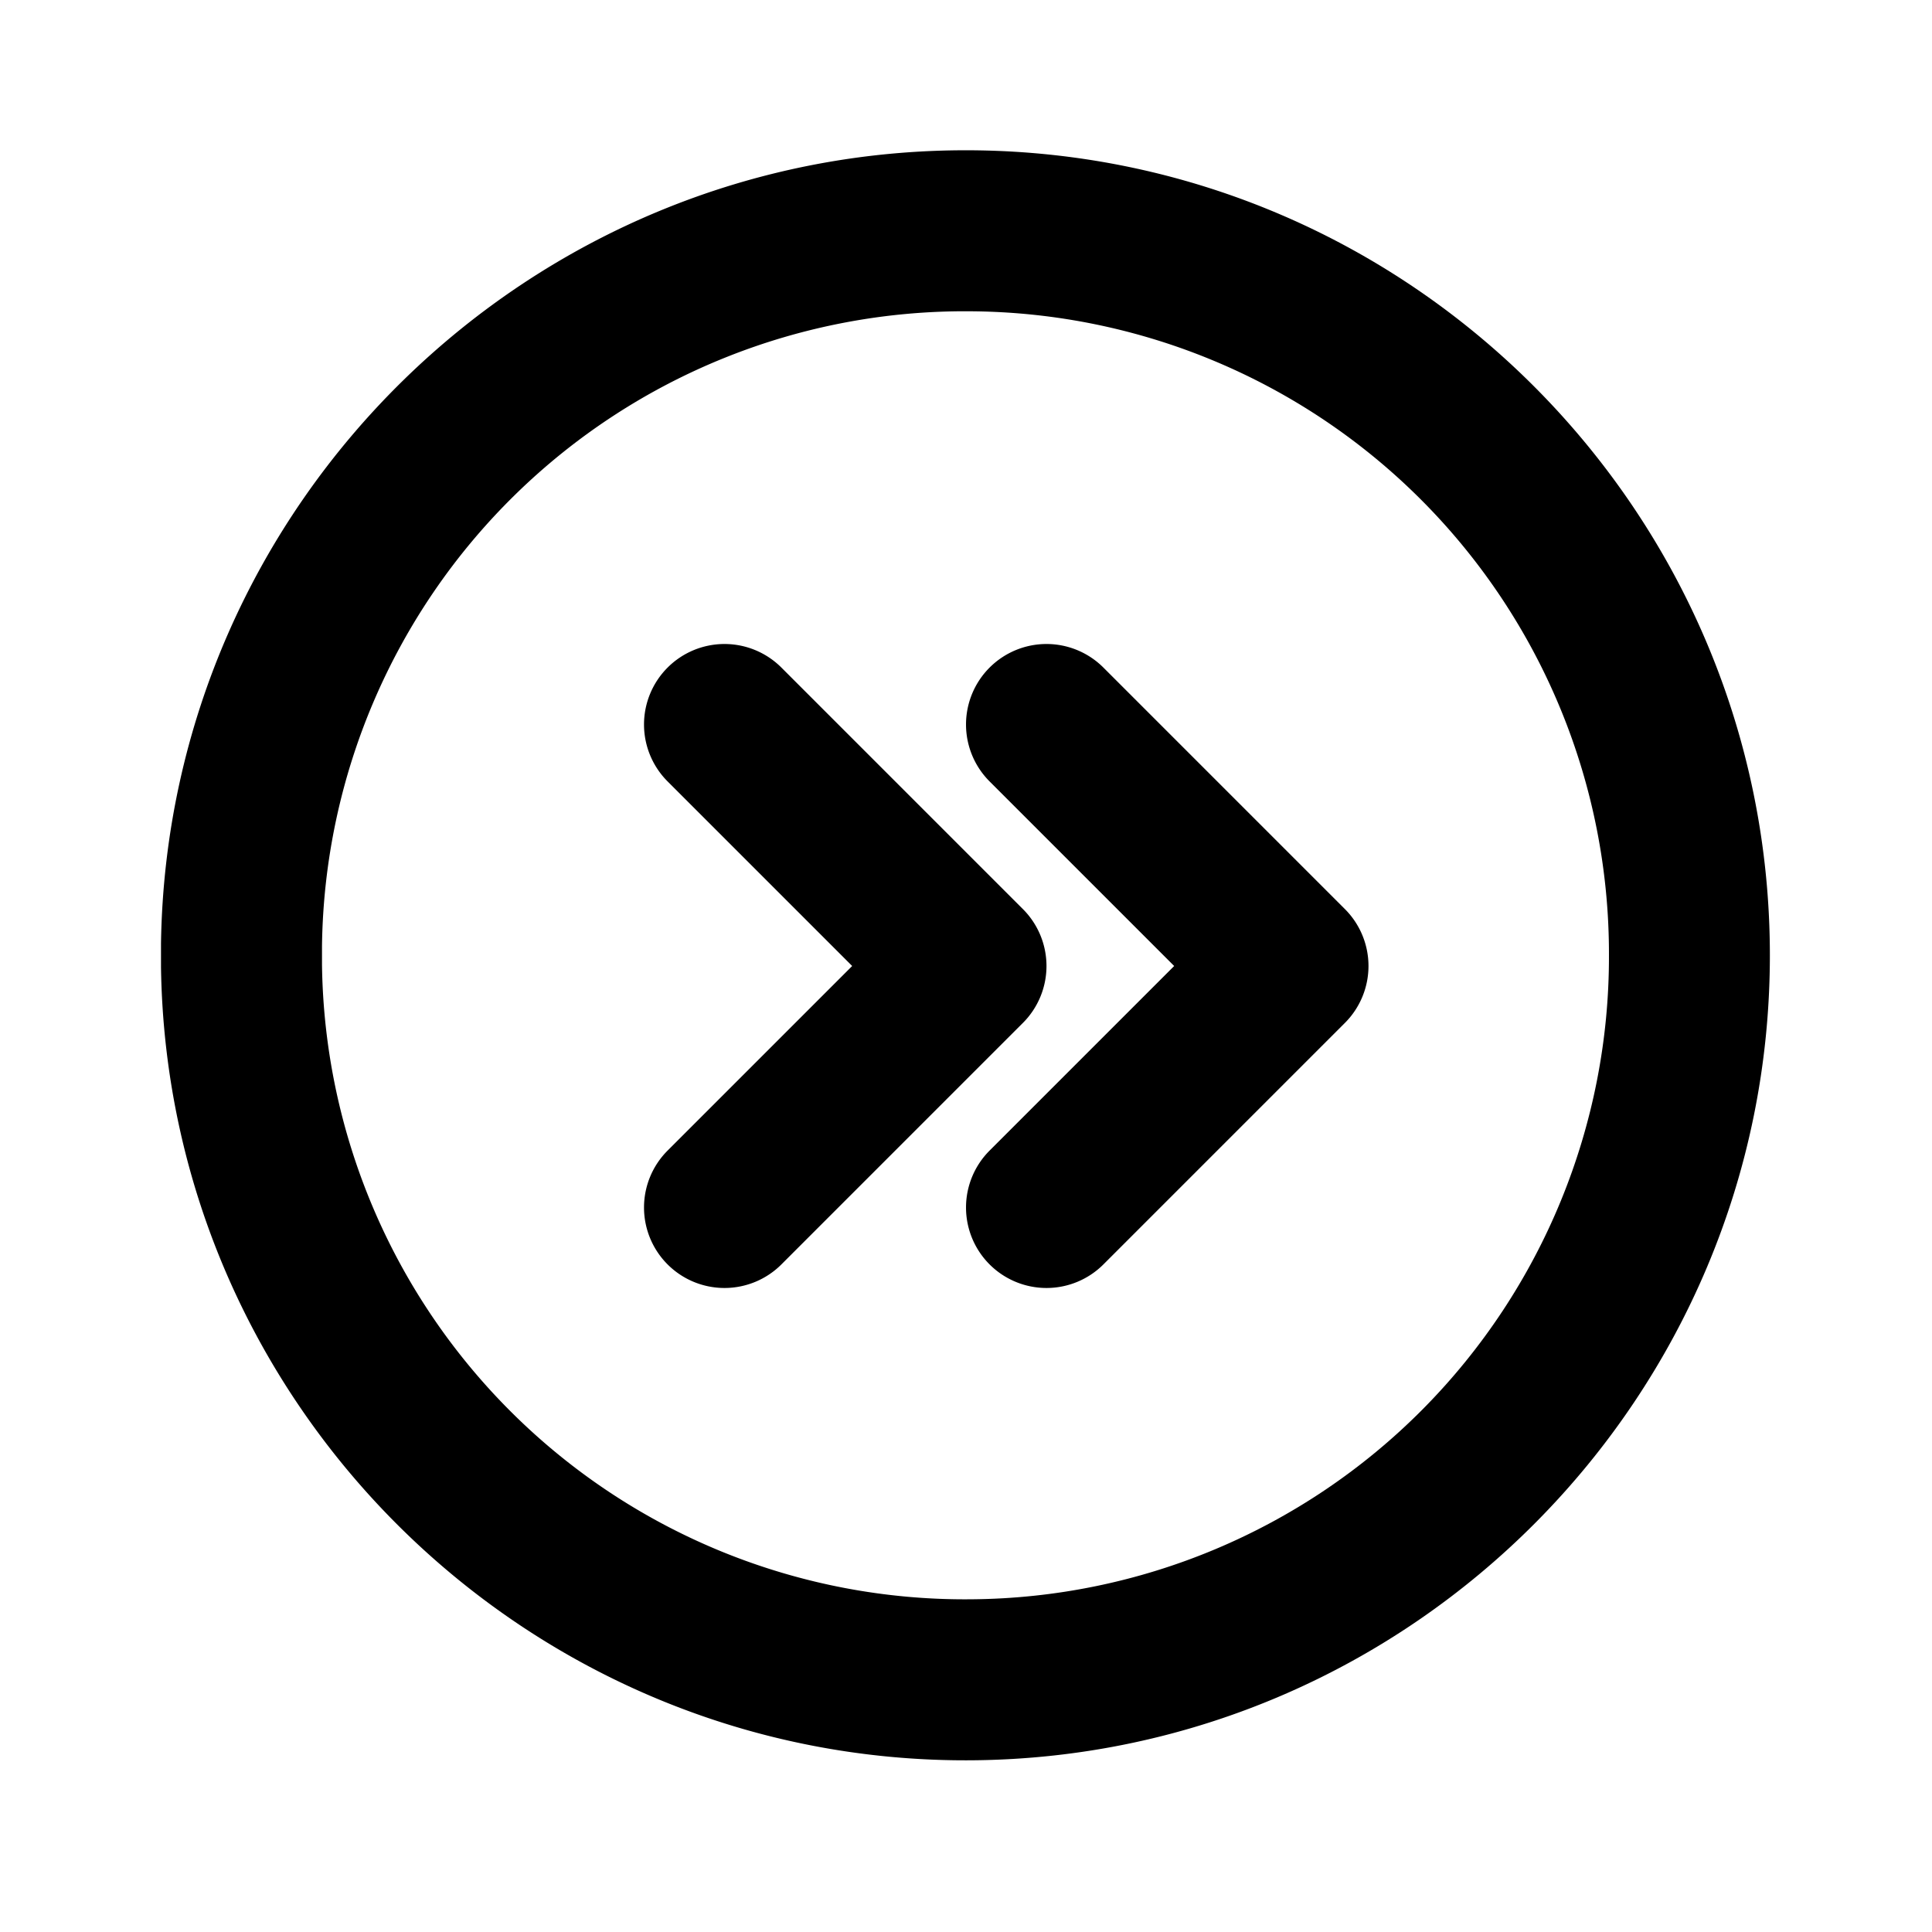 <svg xmlns="http://www.w3.org/2000/svg" width="24" height="24" viewBox="0 0 24 24"><path d="M12.07 1.867C6.59 1.827 2.08 6.24 2 11.721v.295c.08 5.482 4.59 9.892 10.07 9.851s9.916-4.519 9.916-10-4.436-9.96-9.916-10zm-.013 2a7.98 7.98 0 0 1 7.93 8 7.98 7.98 0 0 1-7.93 8A7.986 7.986 0 0 1 4 11.984v-.234a7.986 7.986 0 0 1 8.057-7.883zM9 8a1 1 0 0 0-.707.293 1 1 0 0 0 0 1.414L10.586 12l-2.293 2.293a1 1 0 0 0 0 1.414 1 1 0 0 0 1.414 0l3-3a1 1 0 0 0 0-1.414l-3-3A1 1 0 0 0 9 8zm4 0a1 1 0 0 0-.707.293 1 1 0 0 0 0 1.414L14.586 12l-2.293 2.293a1 1 0 0 0 0 1.414 1 1 0 0 0 1.414 0l3-3a1 1 0 0 0 0-1.414l-3-3A1 1 0 0 0 13 8z"/></svg>